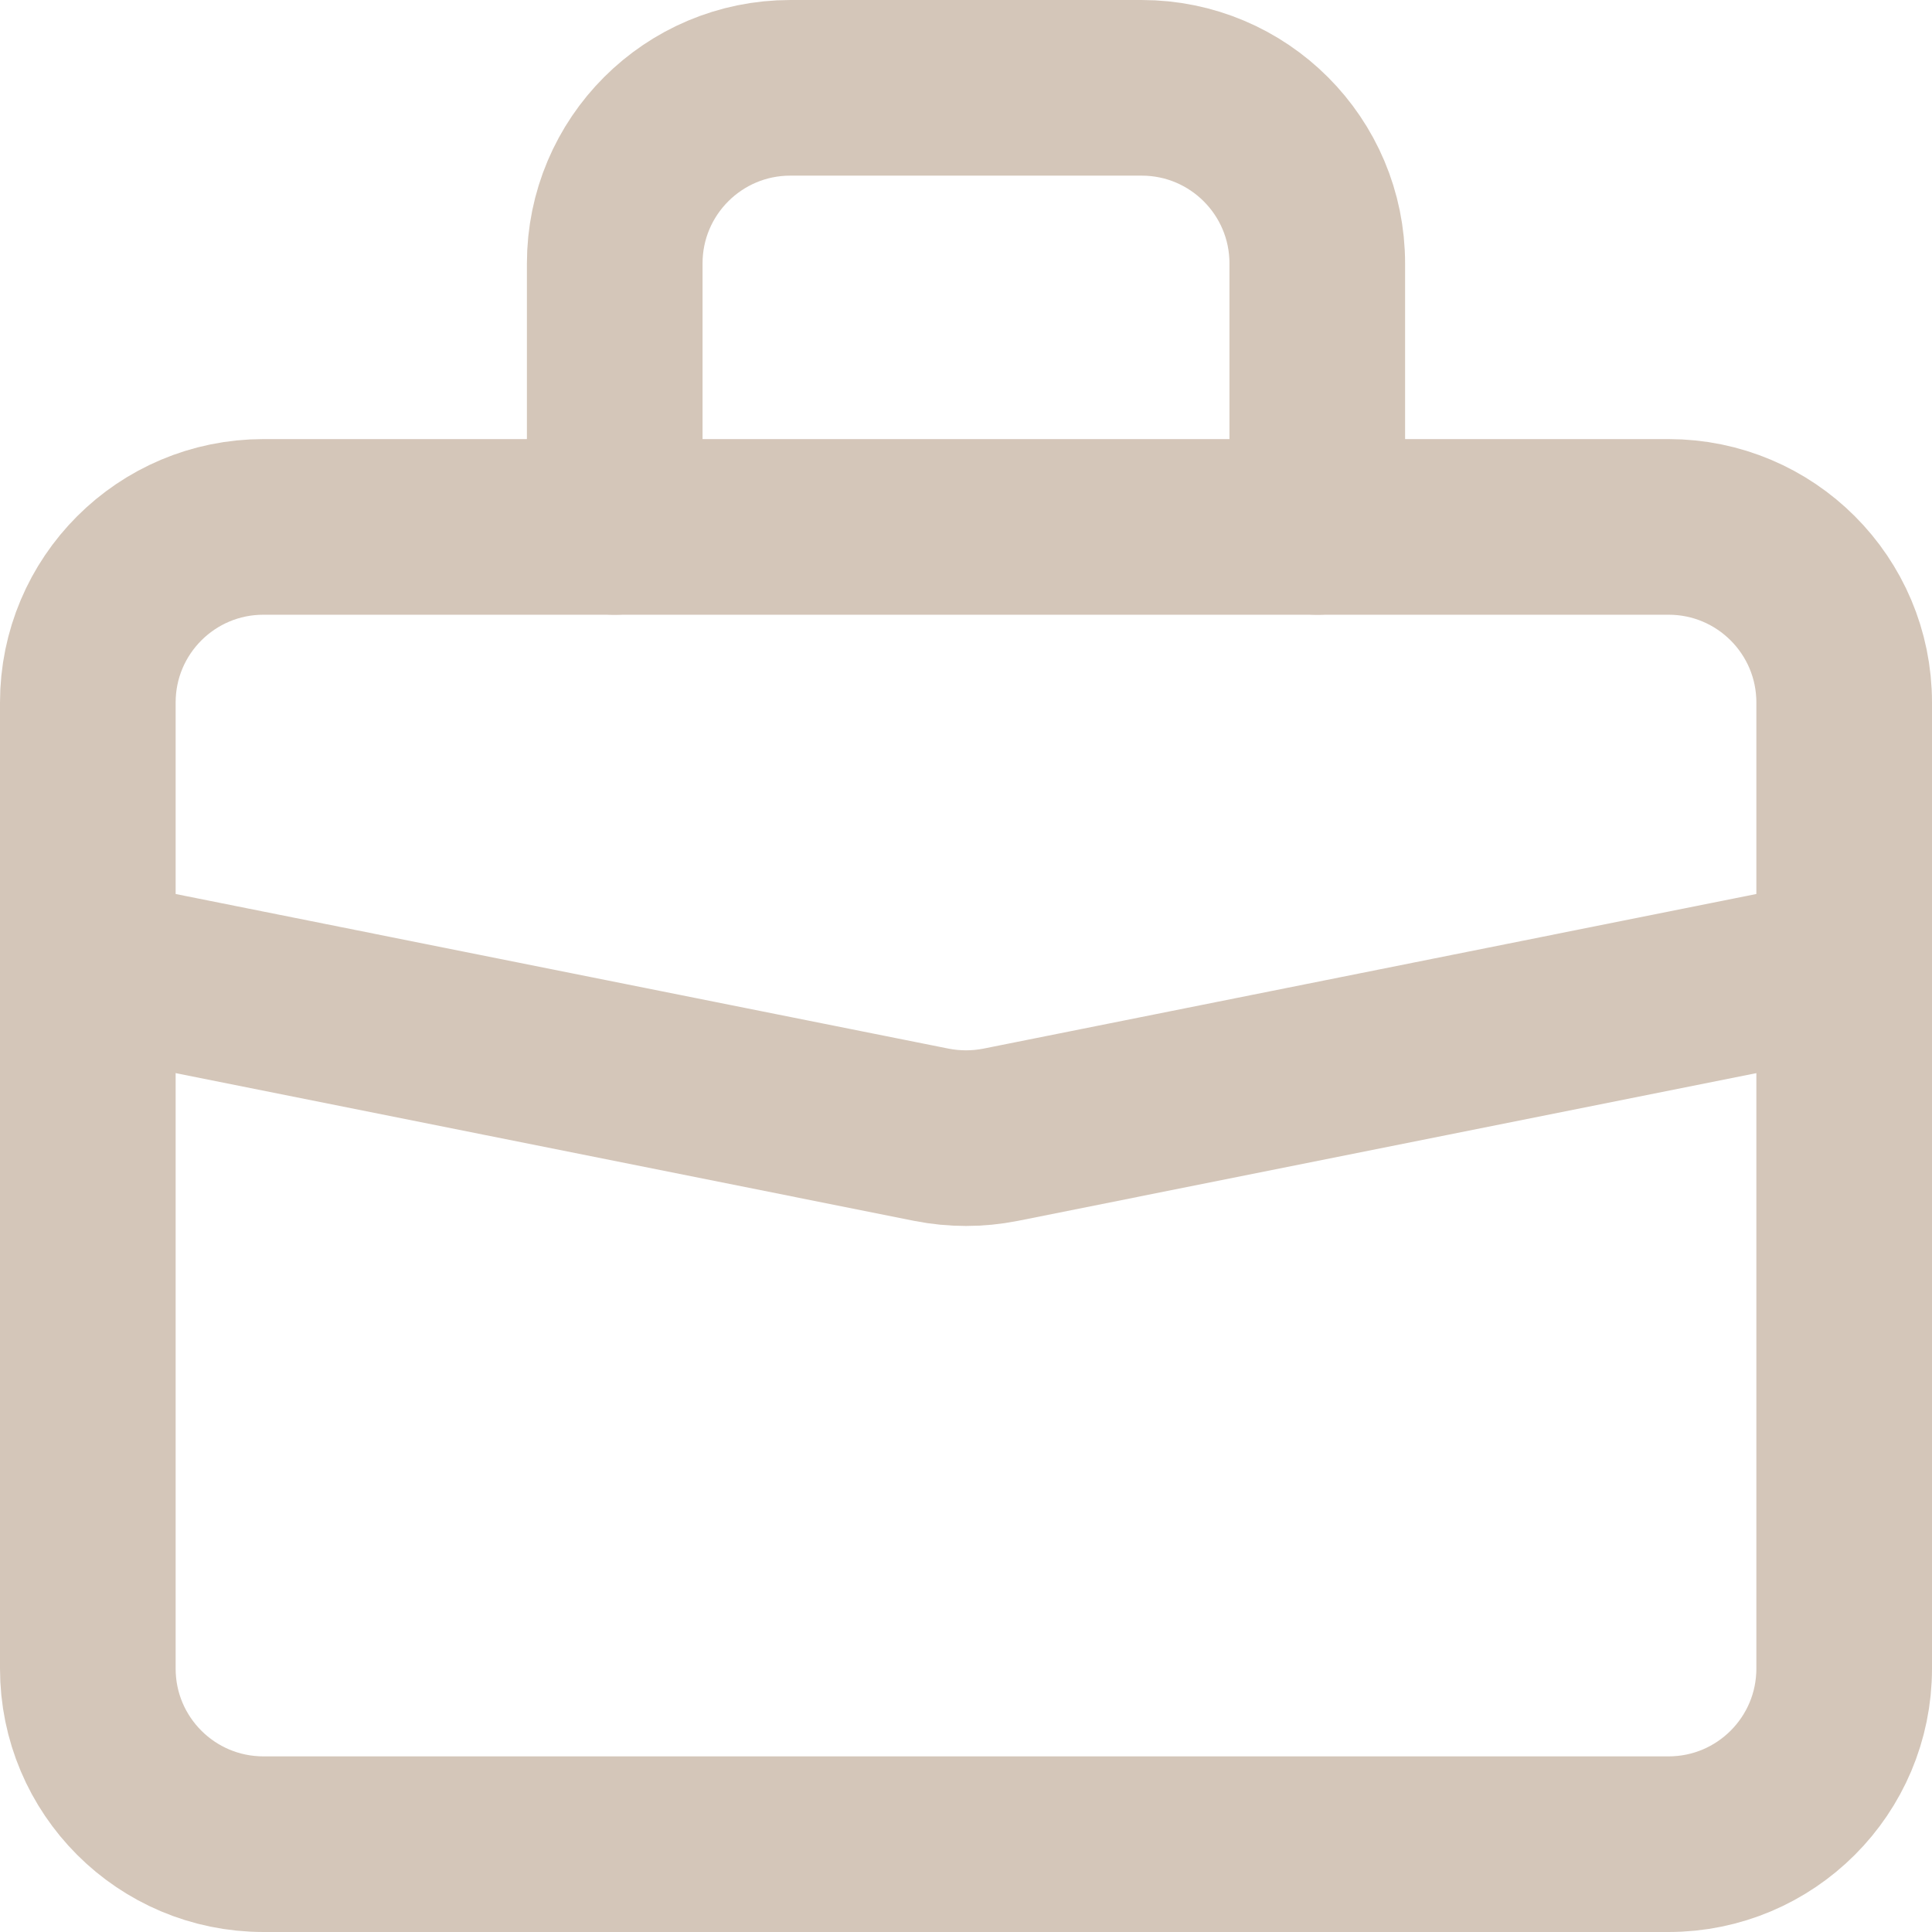 <svg width="22" height="22" viewBox="0 0 22 22" fill="none" xmlns="http://www.w3.org/2000/svg">
<path d="M1 8C1 6.895 1.895 6 3 6H19C20.105 6 21 6.895 21 8V19C21 20.105 20.105 21 19 21H3C1.895 21 1 20.105 1 19V8Z" stroke="#D4C6B9" stroke-width="2" stroke-linecap="round" stroke-linejoin="round"/>
<path d="M15 6V3C15 1.895 14.105 1 13 1H9C7.895 1 7 1.895 7 3V6" stroke="#D4C6B9" stroke-width="2" stroke-linecap="round" stroke-linejoin="round"/>
<path d="M21 11L11.392 12.922C11.133 12.973 10.867 12.973 10.608 12.922L1 11" stroke="#D4C6B9" stroke-width="2" stroke-linecap="round" stroke-linejoin="round"/>
</svg>
